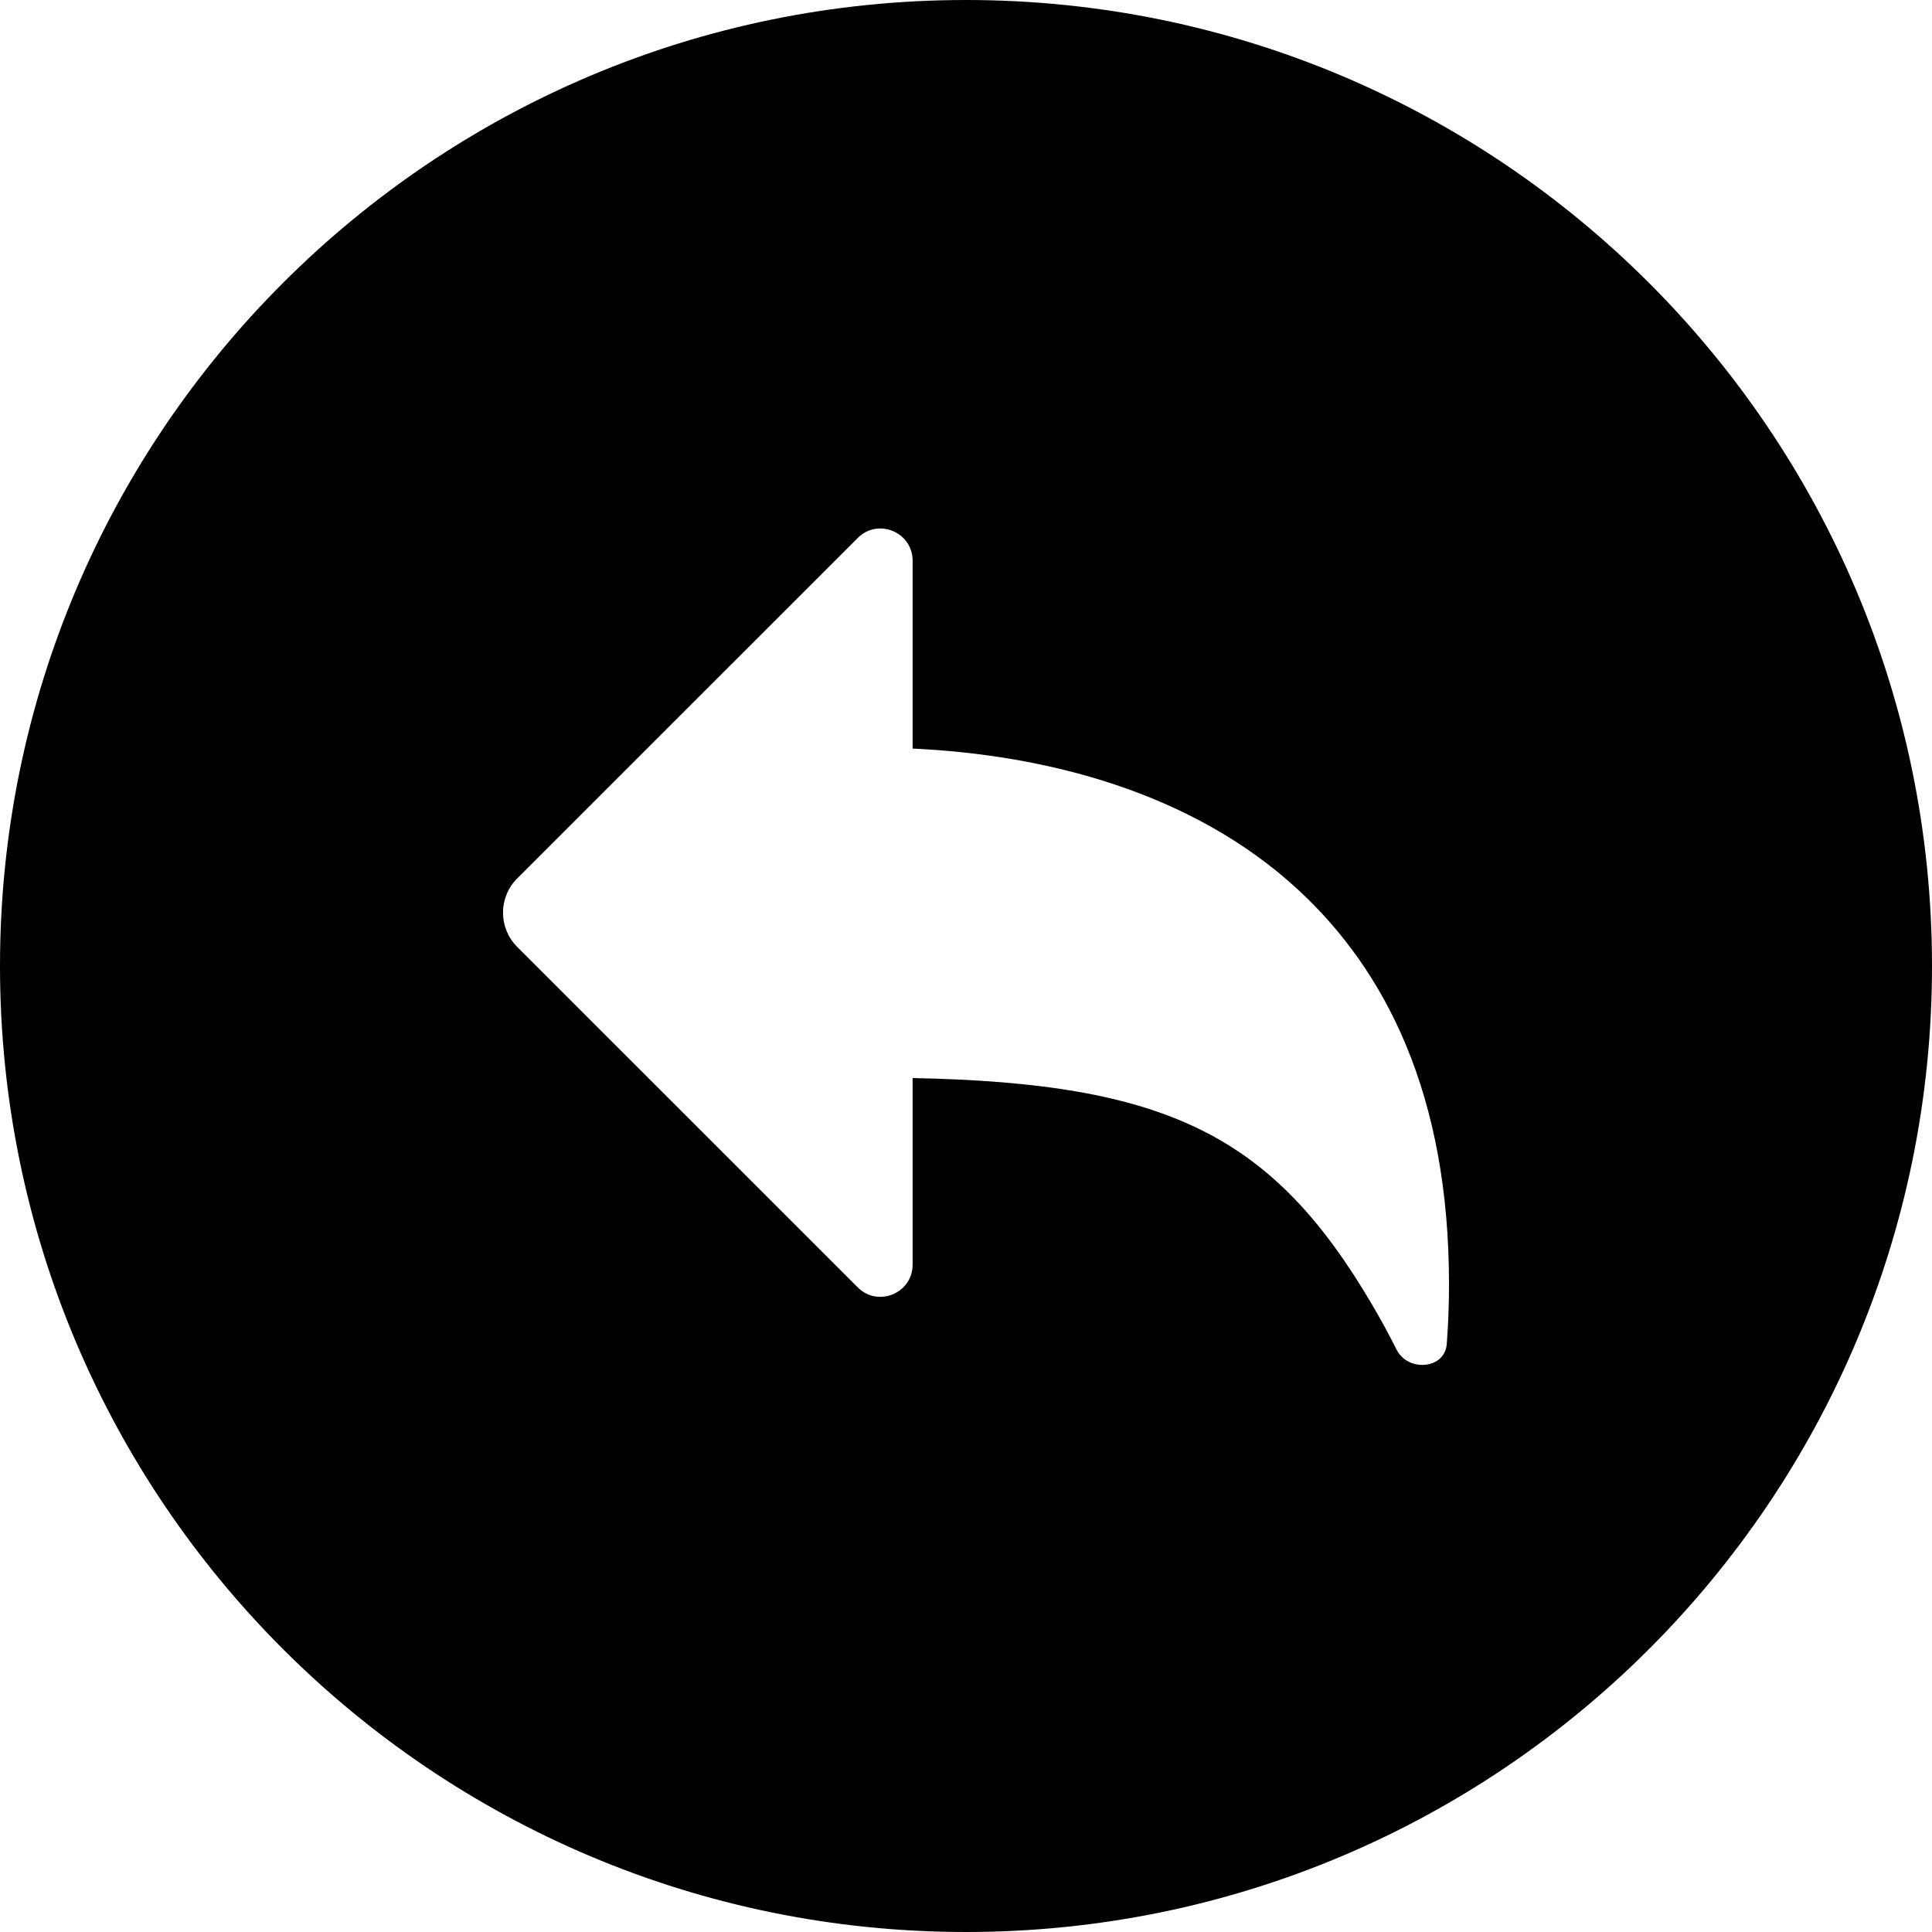 <svg width="24" height="24" viewBox="0 0 24 24" fill="none" xmlns="http://www.w3.org/2000/svg">
<path d="M12 0C5.373 0 0 5.373 0 12C0 18.627 5.373 24 12 24C18.627 24 24 18.627 24 12C24 5.373 18.627 0 12 0ZM11.337 6.966V9.299C12.979 9.375 14.804 9.833 16.124 11.051C17.227 12.069 18 13.616 18 15.95C18 16.208 17.991 16.457 17.972 16.697C17.948 17.01 17.488 17.046 17.348 16.764C17.258 16.584 17.157 16.399 17.046 16.209C15.817 14.117 14.522 13.453 11.337 13.392V15.709C11.337 16.065 10.906 16.244 10.655 15.992L6.424 11.762C6.19 11.527 6.19 11.147 6.424 10.913L10.655 6.683C10.906 6.431 11.337 6.609 11.337 6.966Z" fill="black"/>
</svg>

